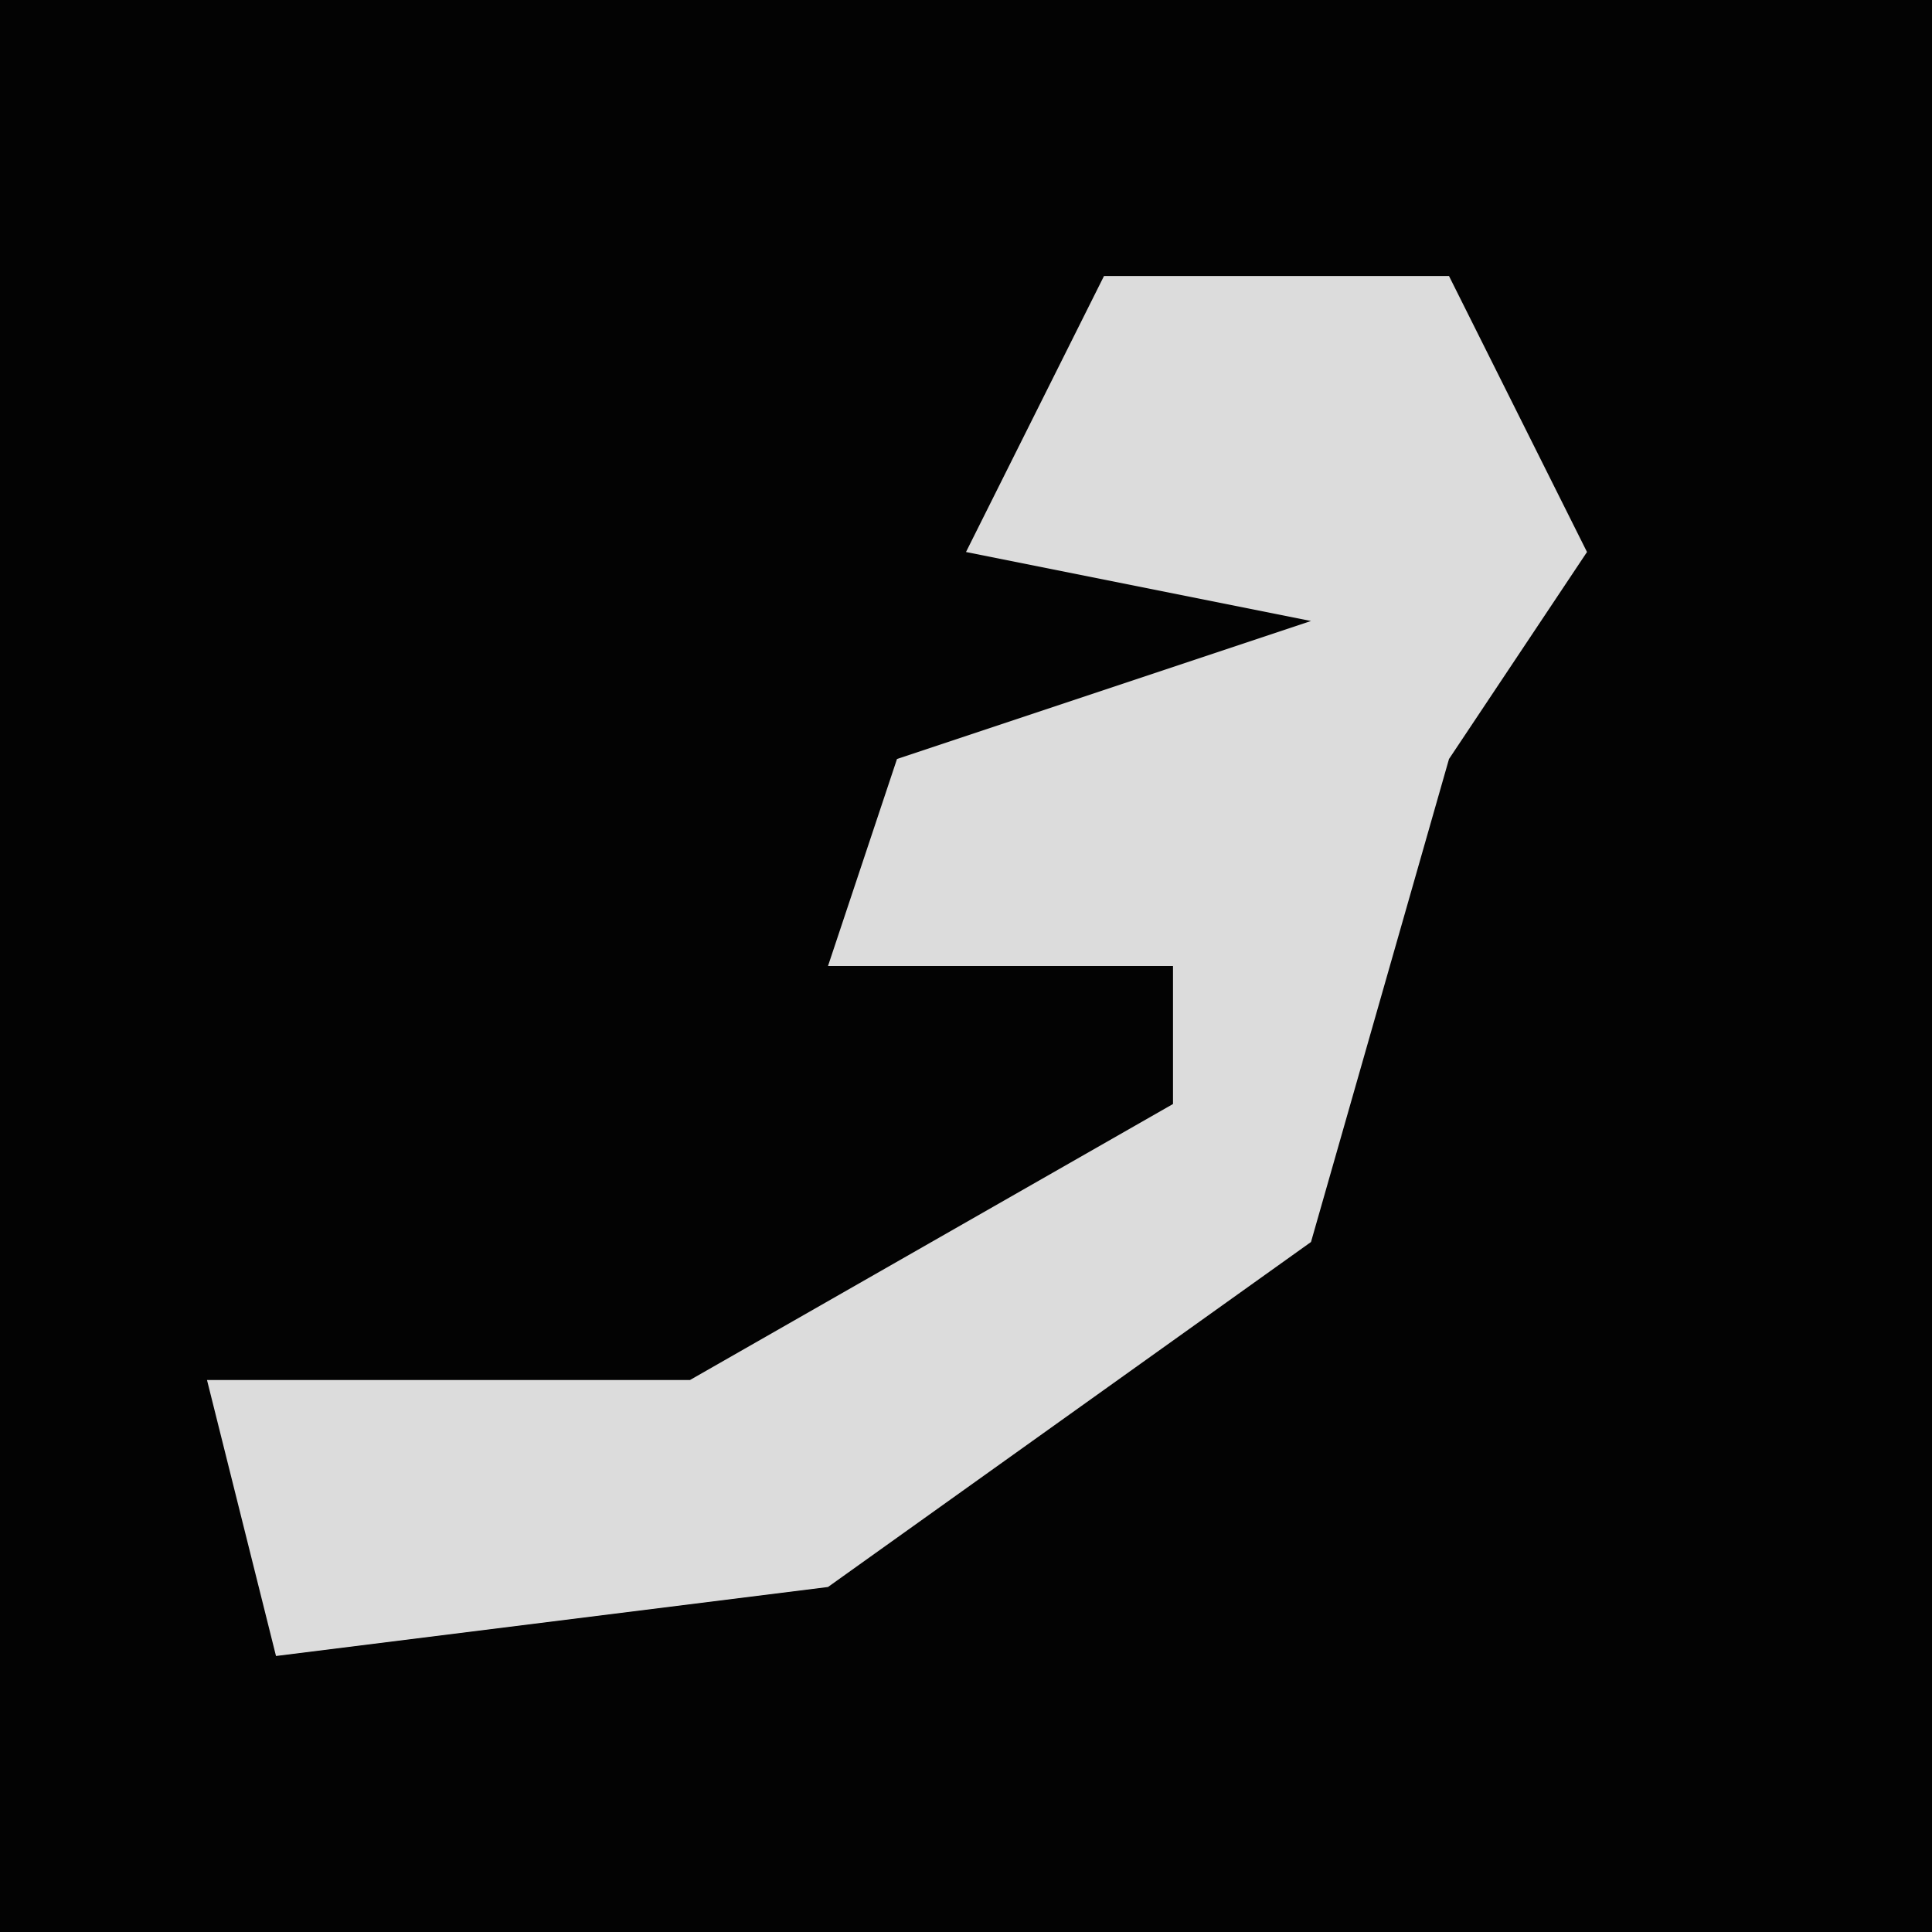 <?xml version="1.0" encoding="UTF-8"?>
<svg version="1.1" xmlns="http://www.w3.org/2000/svg" width="28" height="28">
<path d="M0,0 L28,0 L28,28 L0,28 Z " fill="#030303" transform="translate(0,0)"/>
<path d="M0,0 L5,0 L7,4 L5,7 L3,14 L-4,19 L-12,20 L-13,16 L-6,16 L1,12 L1,10 L-4,10 L-3,7 L3,5 L-2,4 Z " fill="#DCDCDC" transform="translate(16,4)"/>
</svg>
